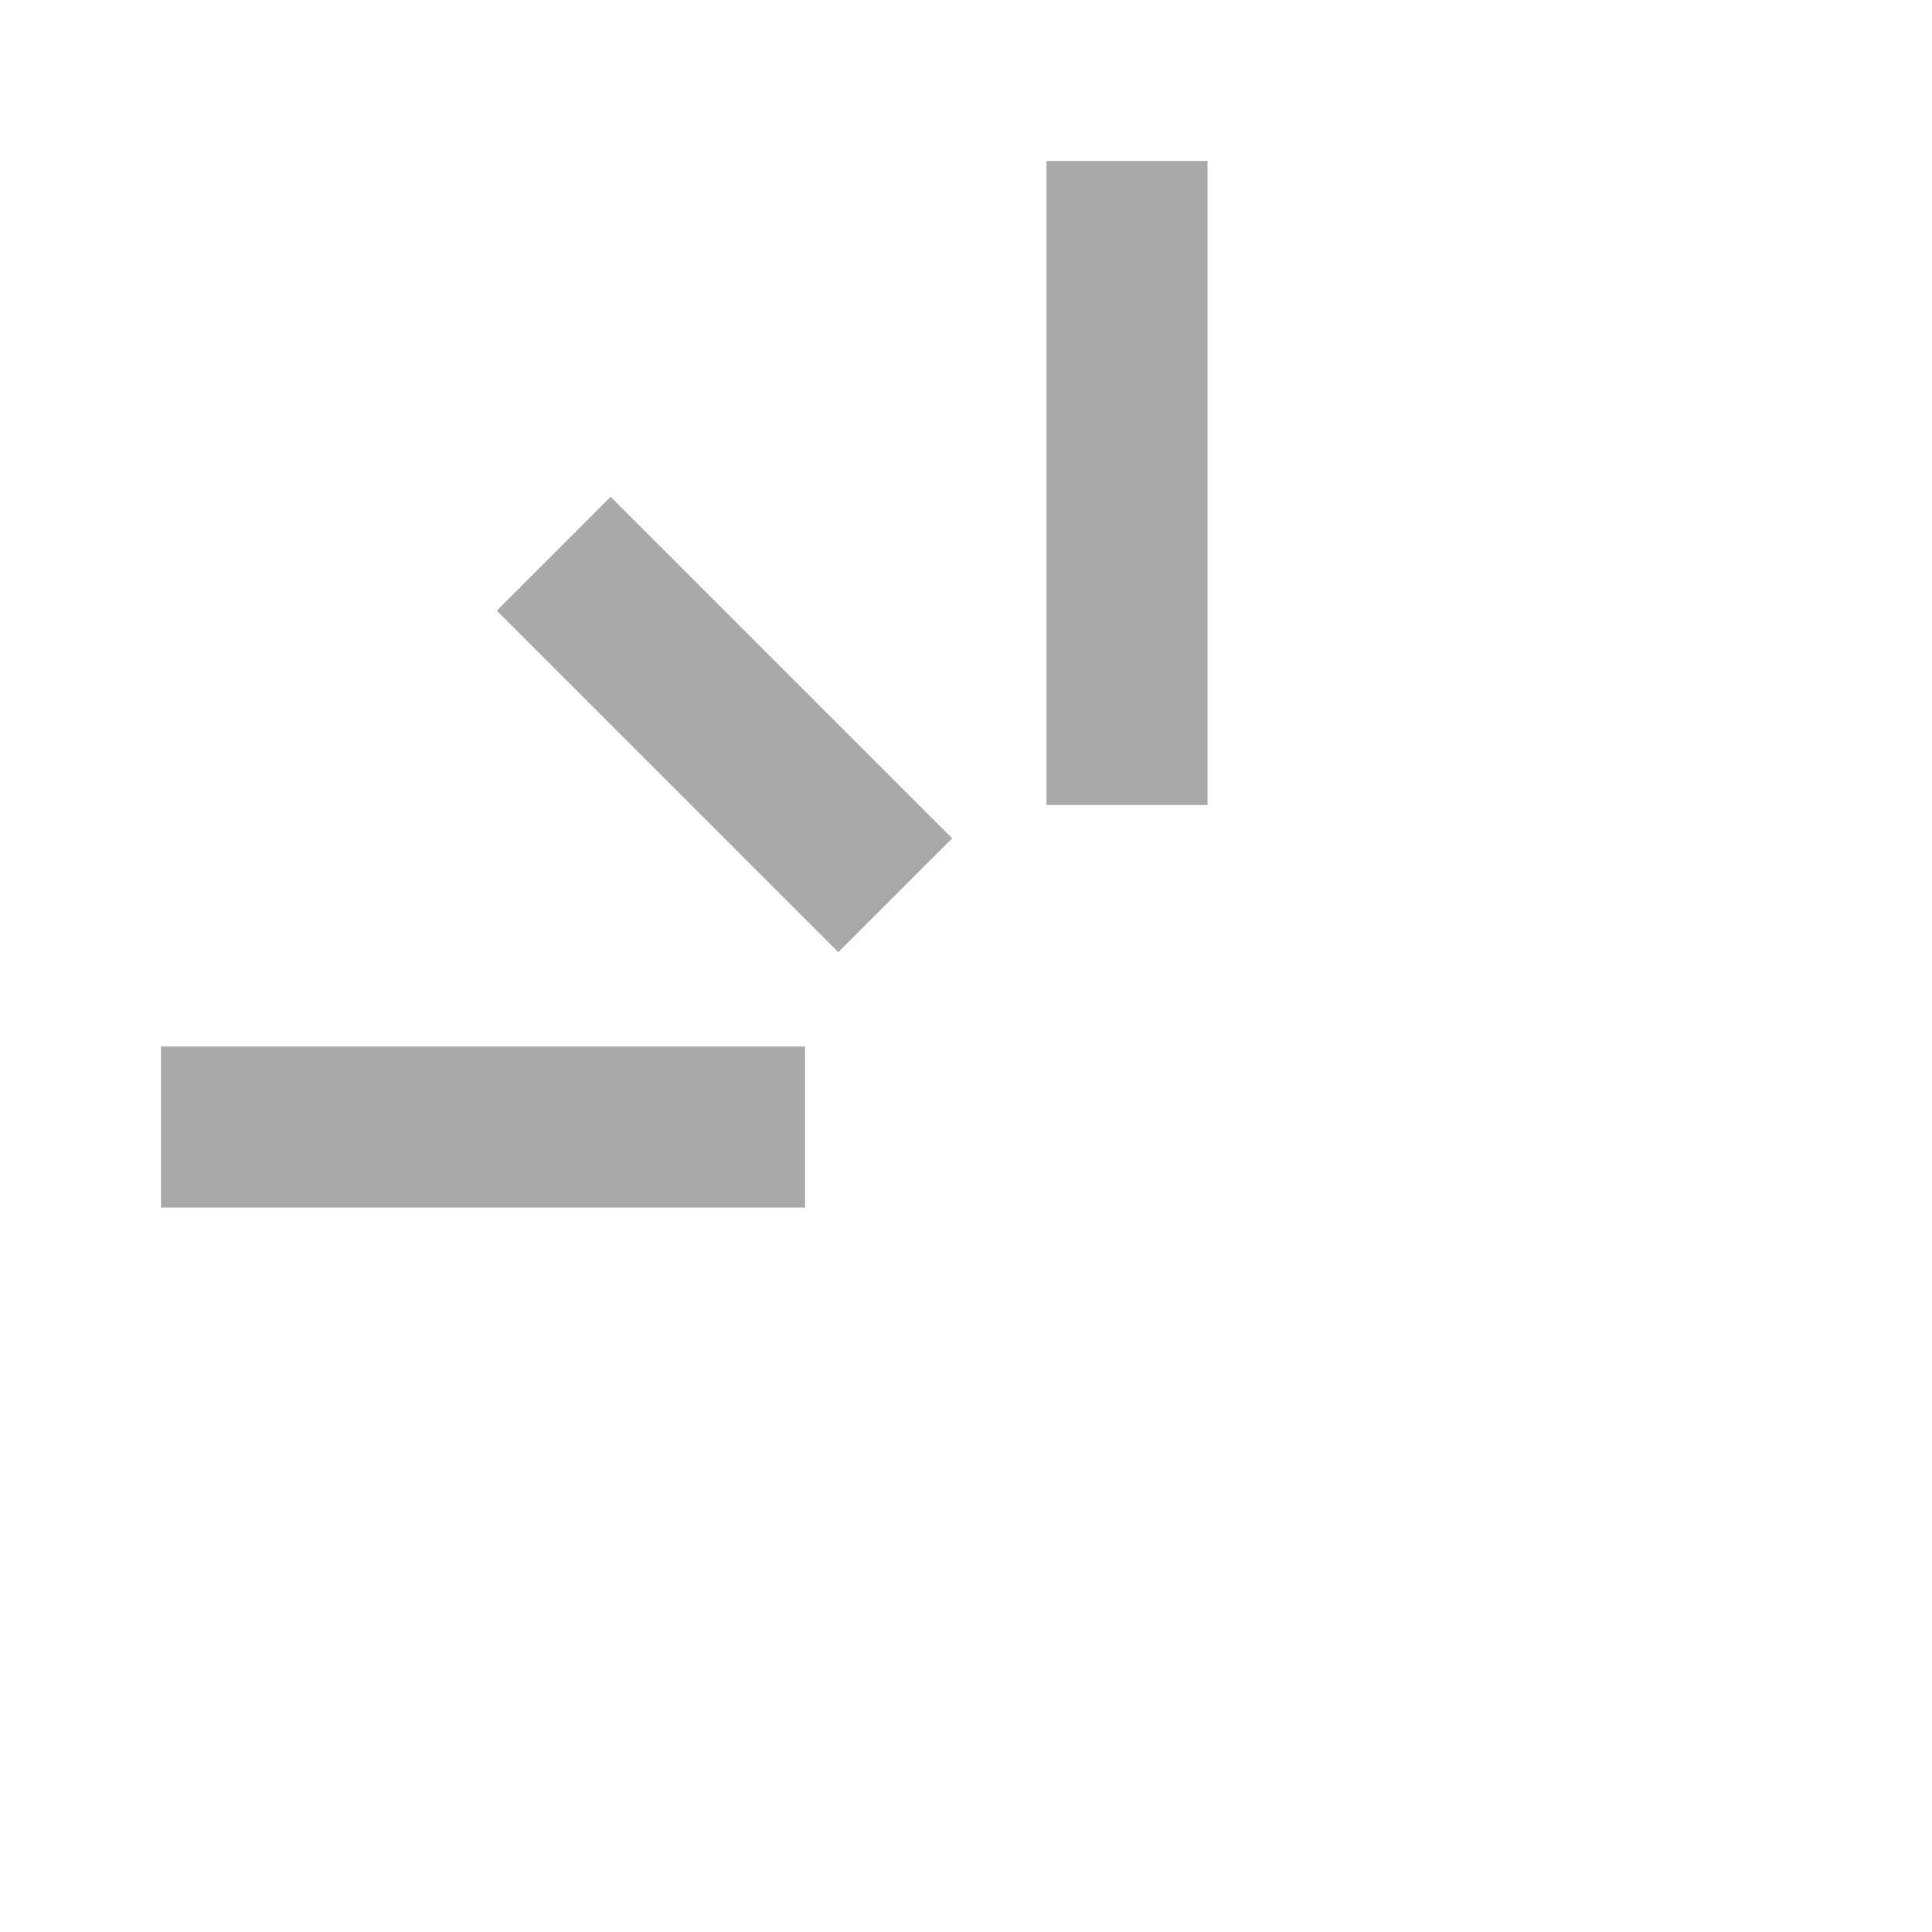 <svg xmlns="http://www.w3.org/2000/svg" width="24" height="24" viewBox="0 0 24 24"><path fill="#A9A9A9" fill-rule="evenodd" d="M2 13h8v2H2zM13 2h2v8h-2zM6.172 7.586l1.414-1.414 4.242 4.242-1.414 1.414z"/></svg>